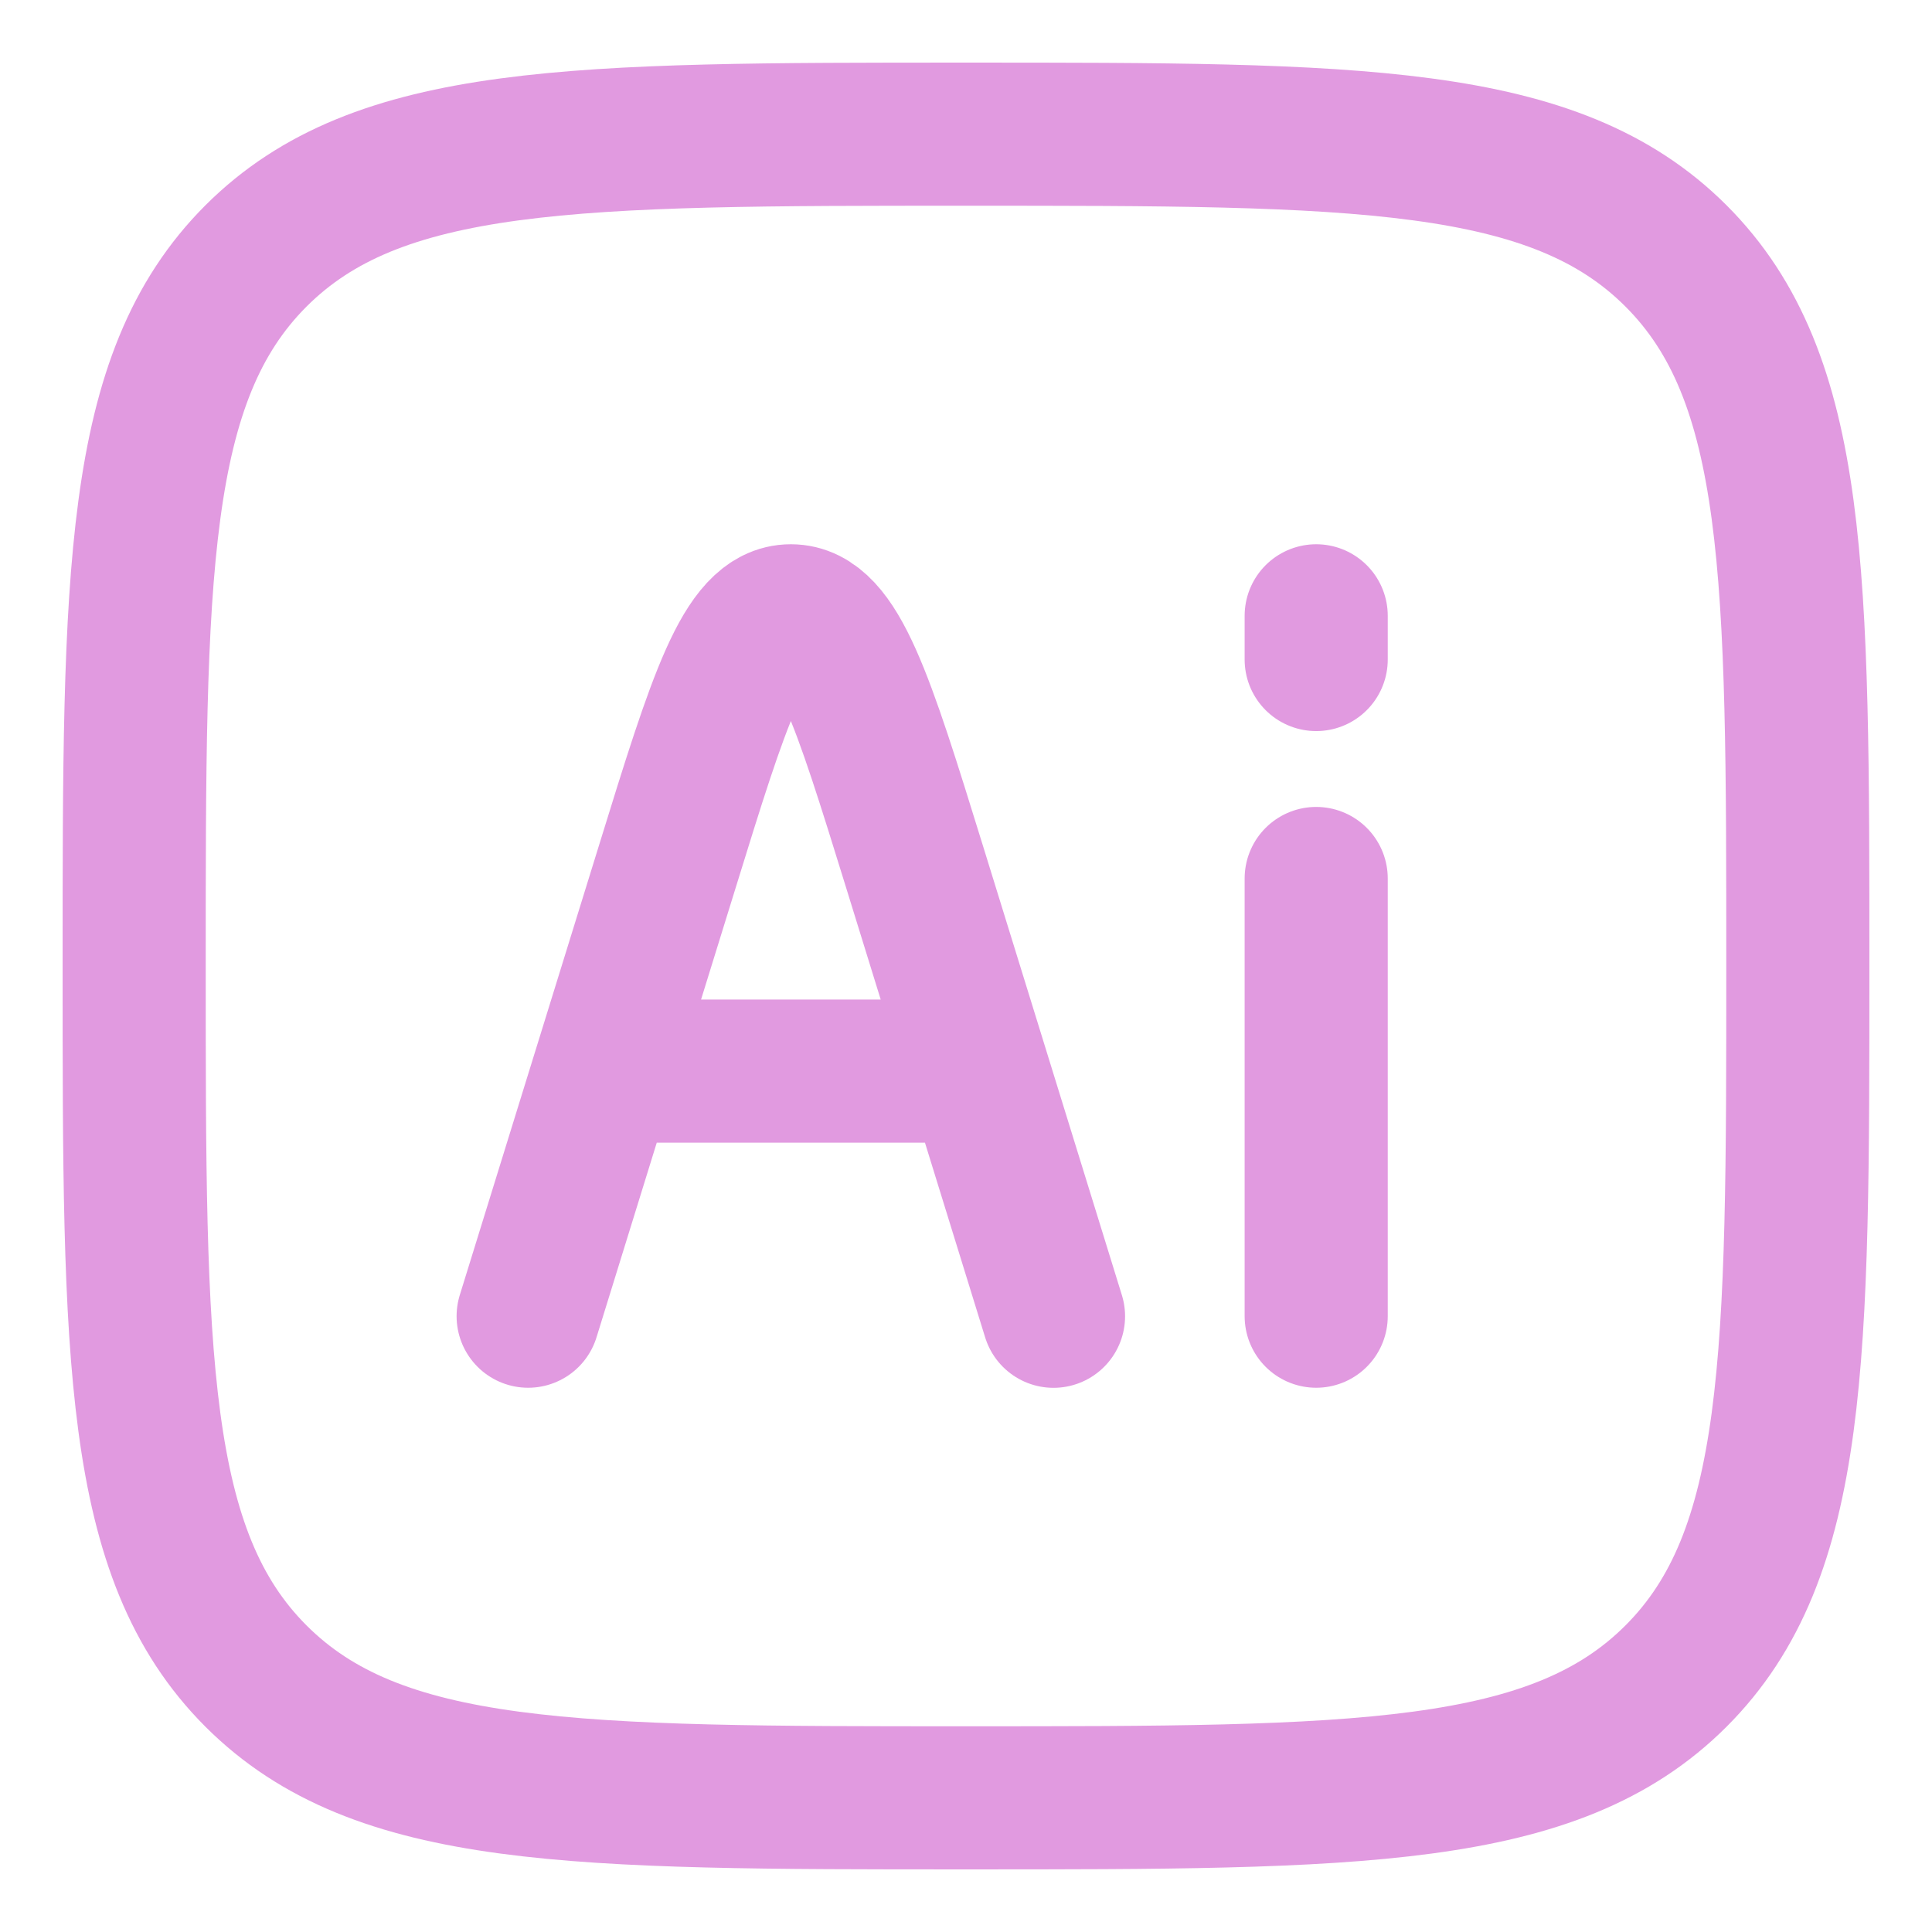 <svg width="27" height="27" viewBox="0 0 27 27" fill="none" xmlns="http://www.w3.org/2000/svg">
<path d="M1.875 13.5C1.875 8.019 1.875 5.28 3.577 3.577C5.28 1.875 8.021 1.875 13.5 1.875C18.979 1.875 21.72 1.875 23.423 3.577C25.125 5.28 25.125 8.021 25.125 13.5C25.125 18.979 25.125 21.72 23.423 23.423C21.72 25.125 18.979 25.125 13.5 25.125C8.021 25.125 5.28 25.125 3.577 23.423C1.875 21.72 1.875 18.979 1.875 13.5Z" stroke="#E19AE0" stroke-width="2" stroke-linecap="round" stroke-linejoin="round"/>
<path d="M14.723 18.395L13.664 14.969M13.664 14.969L12.778 12.104C12.056 9.771 11.695 8.606 11.052 8.606C10.41 8.606 10.049 9.771 9.328 12.104L8.441 14.969M13.664 14.969H8.441M7.381 18.394L8.441 14.969M18.394 18.394V12.277M18.394 9.217V8.606" stroke="#E19AE0" stroke-width="2" stroke-linecap="round" stroke-linejoin="round"/>
</svg>
